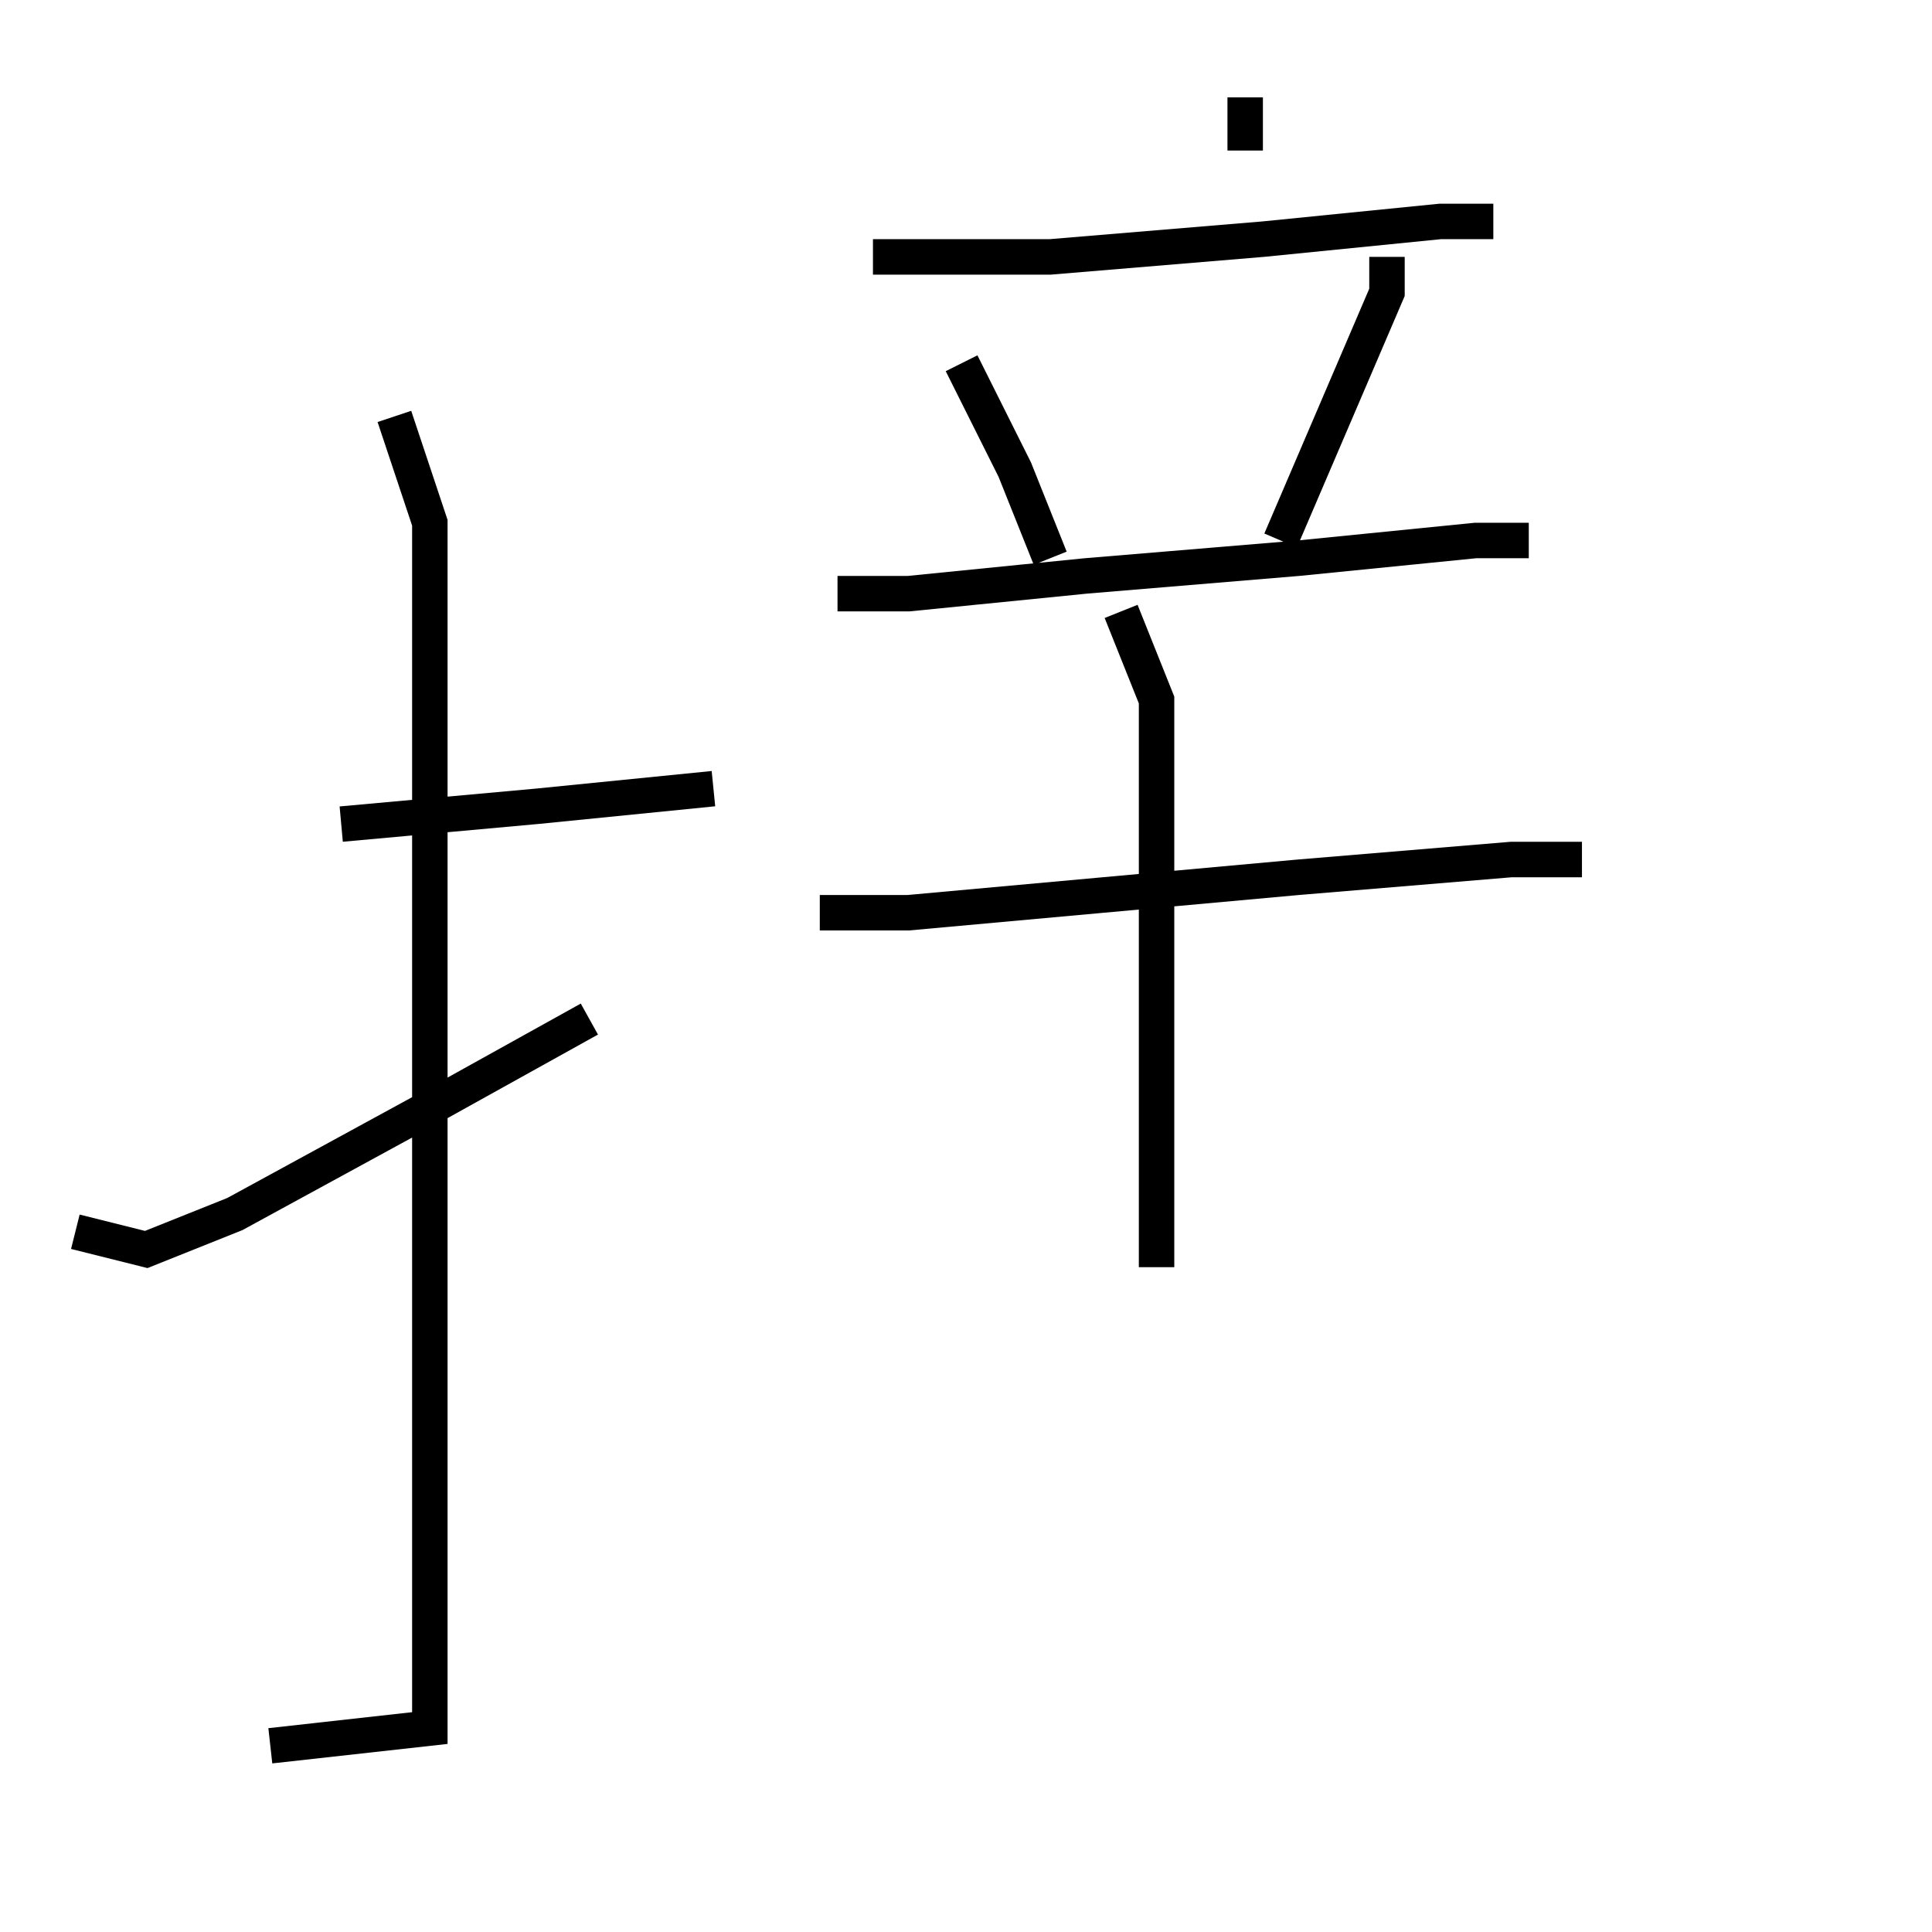 <?xml version="1.0" encoding="utf-8" ?>
<svg baseProfile="full" height="109" version="1.1" width="109" xmlns="http://www.w3.org/2000/svg" xmlns:ev="http://www.w3.org/2001/xml-events" xmlns:xlink="http://www.w3.org/1999/xlink"><defs /><rect fill="white" height="109" width="109" x="0" y="0" /><path d="M12.251,46.494 m7,0 l11,-1 10,-1 m-18,-21 l2,6 0,21 l0,26 0,21 l-9,1 m-11,-29 l4,1 5,-2 l11,-6 9,-5 m37,-52 l0,3 m-21,6 l2,0 8,0 l12,-1 10,-1 l3,0 m-30,8 l3,6 2,5 m19,-17 l0,2 -3,7 l-3,7 m-25,3 l4,0 10,-1 l12,-1 10,-1 l3,0 m-40,21 l5,0 11,-1 l11,-1 12,-1 l4,0 m-26,-14 l2,5 0,14 l0,18 " fill="none" stroke="black" stroke-width="2.0" /></svg>
